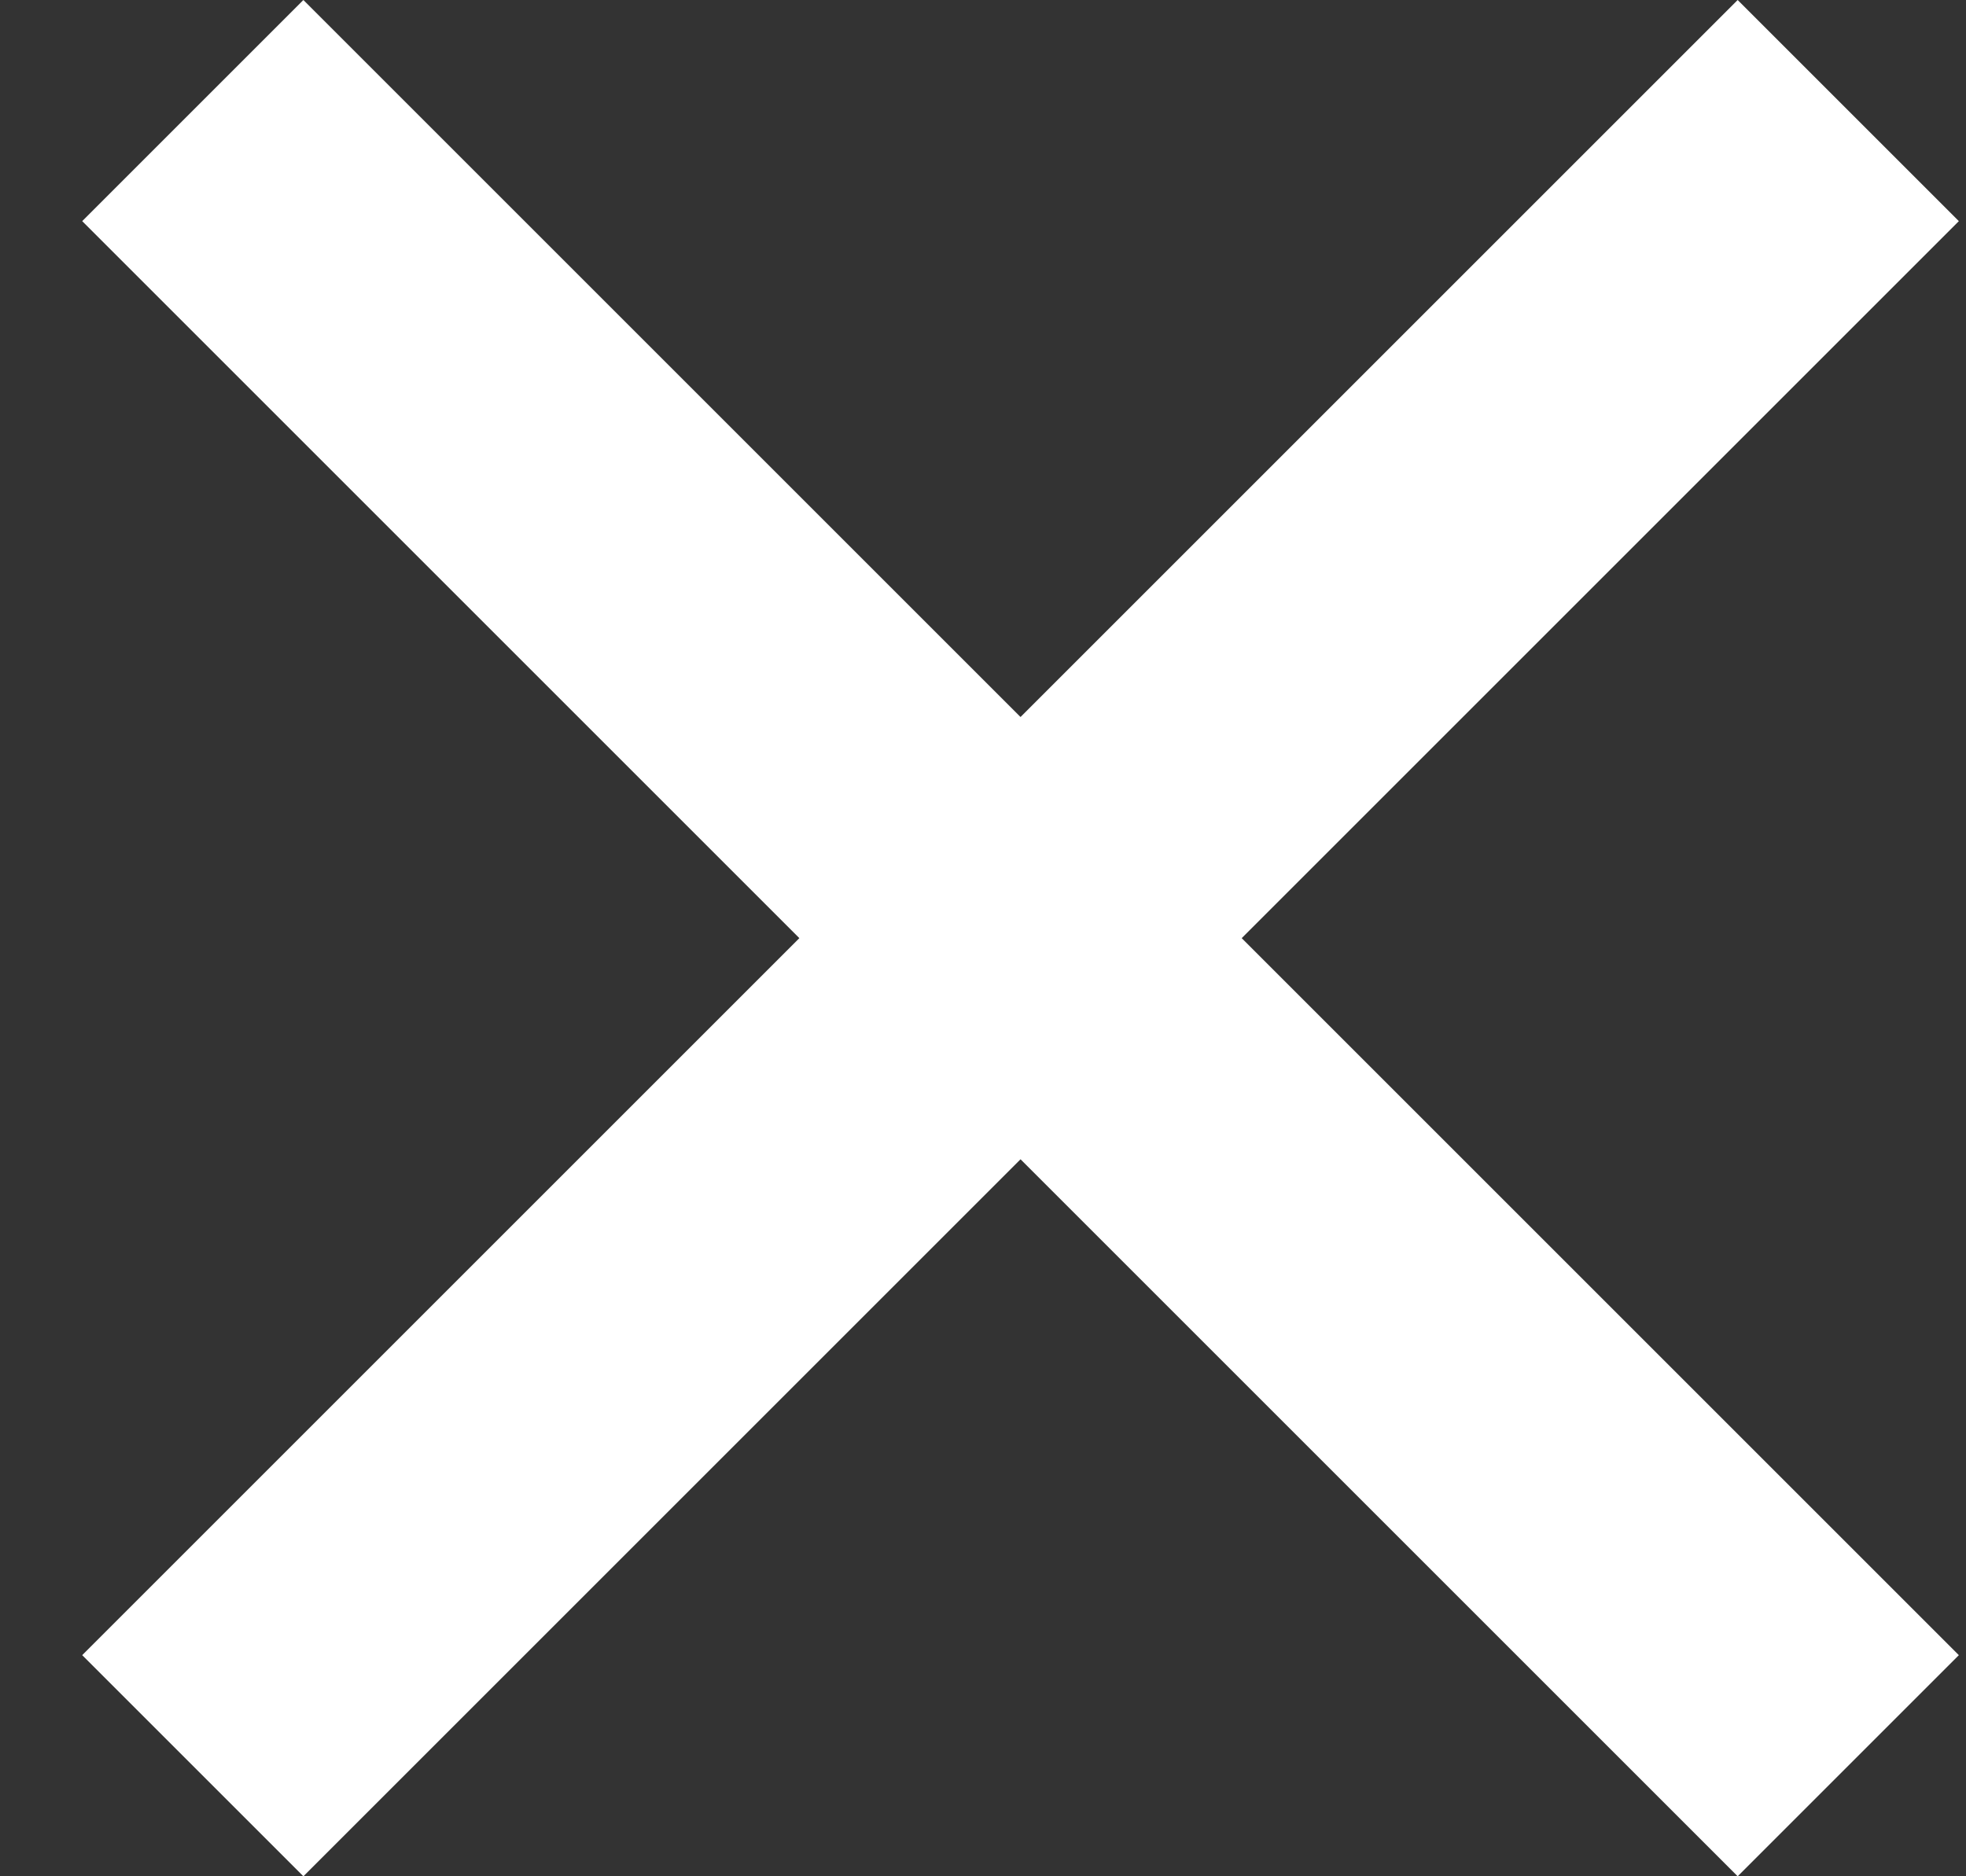 <svg width="22" height="21" viewBox="0 0 22 21" fill="none" xmlns="http://www.w3.org/2000/svg">
<rect x="0" y="0" width="22" height="21" fill="#333333" stroke="none"/>
<g clip-path="url(#clip0)">
<path d="M21.92 2.475L19.445 0L11.42 8.025L3.395 0L0.92 2.475L8.945 10.5L0.92 18.525L3.395 21L11.42 12.975L19.445 21L21.92 18.525L13.895 10.5L21.92 2.475Z" fill="white"/>
</g>
<defs>
<clipPath id="clip0">
<rect width="21" height="21" fill="white" transform="translate(0.92)"/>
</clipPath>
</defs>
</svg>

